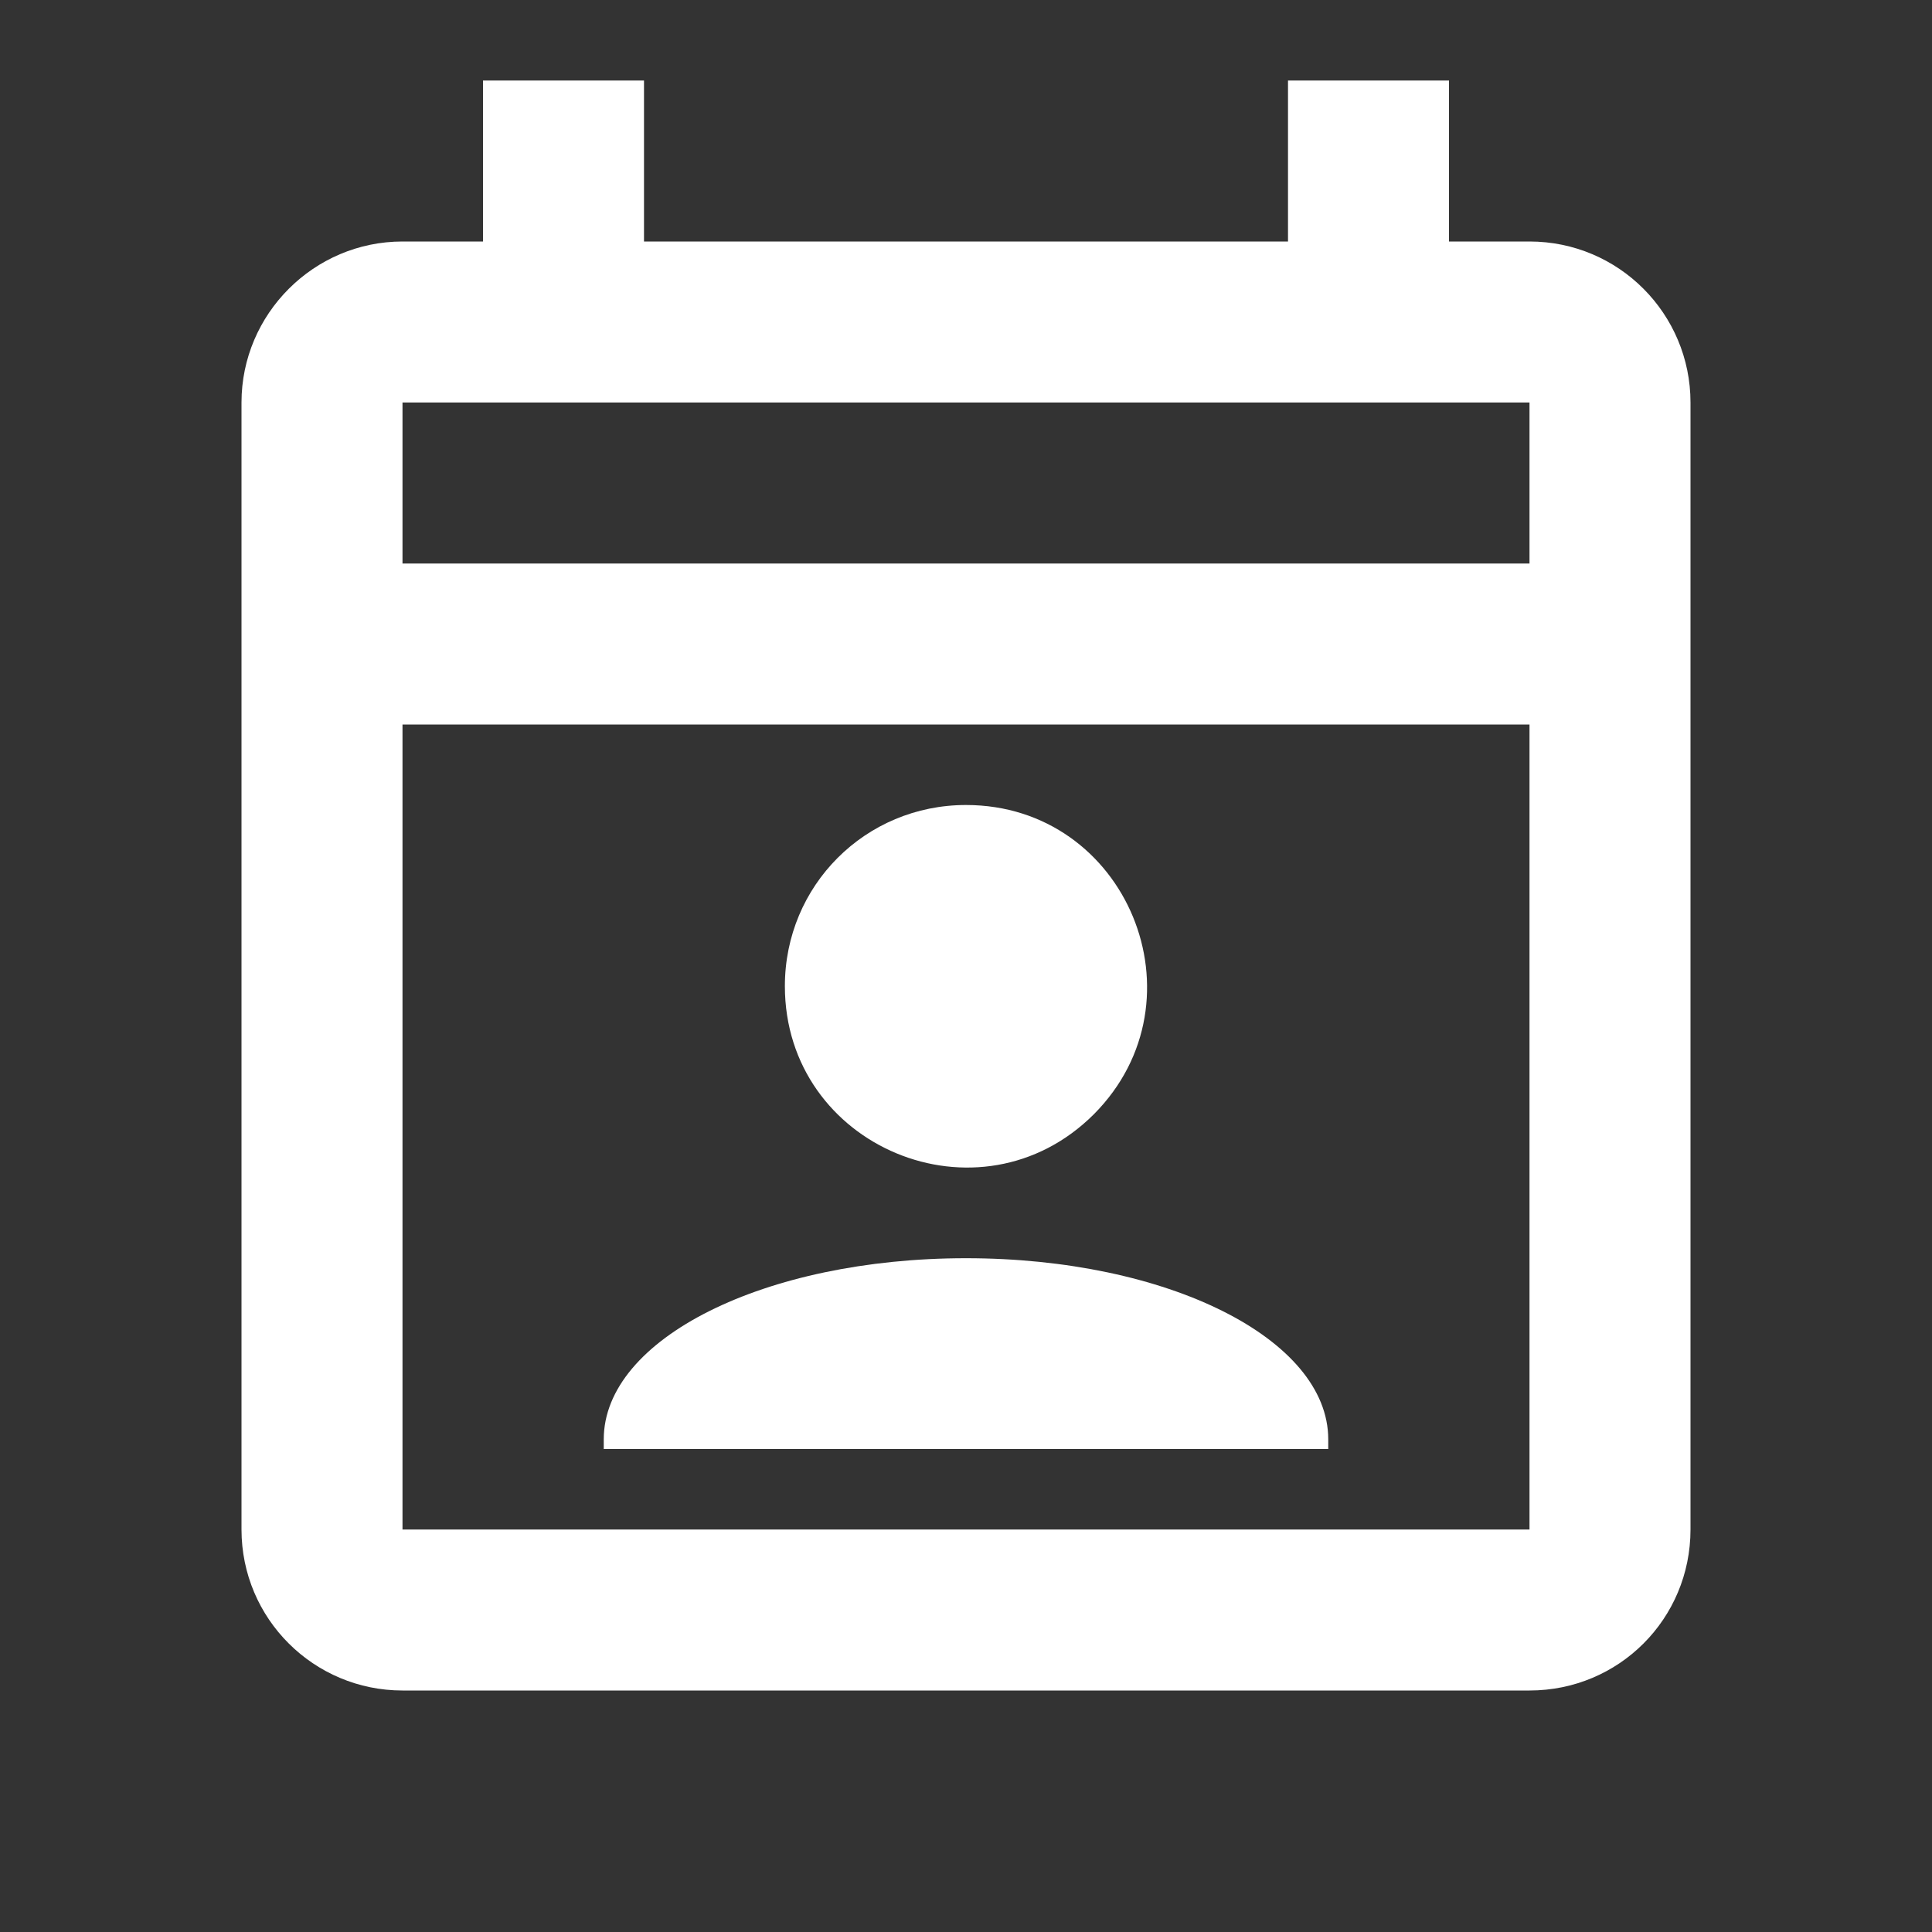 <svg xmlns="http://www.w3.org/2000/svg" fill="white" id="mdi-calendar-account-outline" viewBox="0 0 24 24"><rect x="0" y="0" width="24" height="24" fill="#333333" stroke="none"/><path d="M19 3H18V1H16V3H8V1H6V3H5C3.9 3 3 3.9 3 5V19C3 20.11 3.9 21 5 21H19C20.11 21 21 20.11 21 19V5C21 3.9 20.11 3 19 3M19 19H5V9H19V19M19 7H5V5H19M12 10C14 10 15 12.42 13.59 13.84C12.17 15.26 9.75 14.25 9.75 12.25C9.75 11 10.75 10 12 10M16.5 17.88V18H7.5V17.88C7.5 16.63 9.5 15.63 12 15.63S16.5 16.63 16.5 17.88Z" /></svg>
